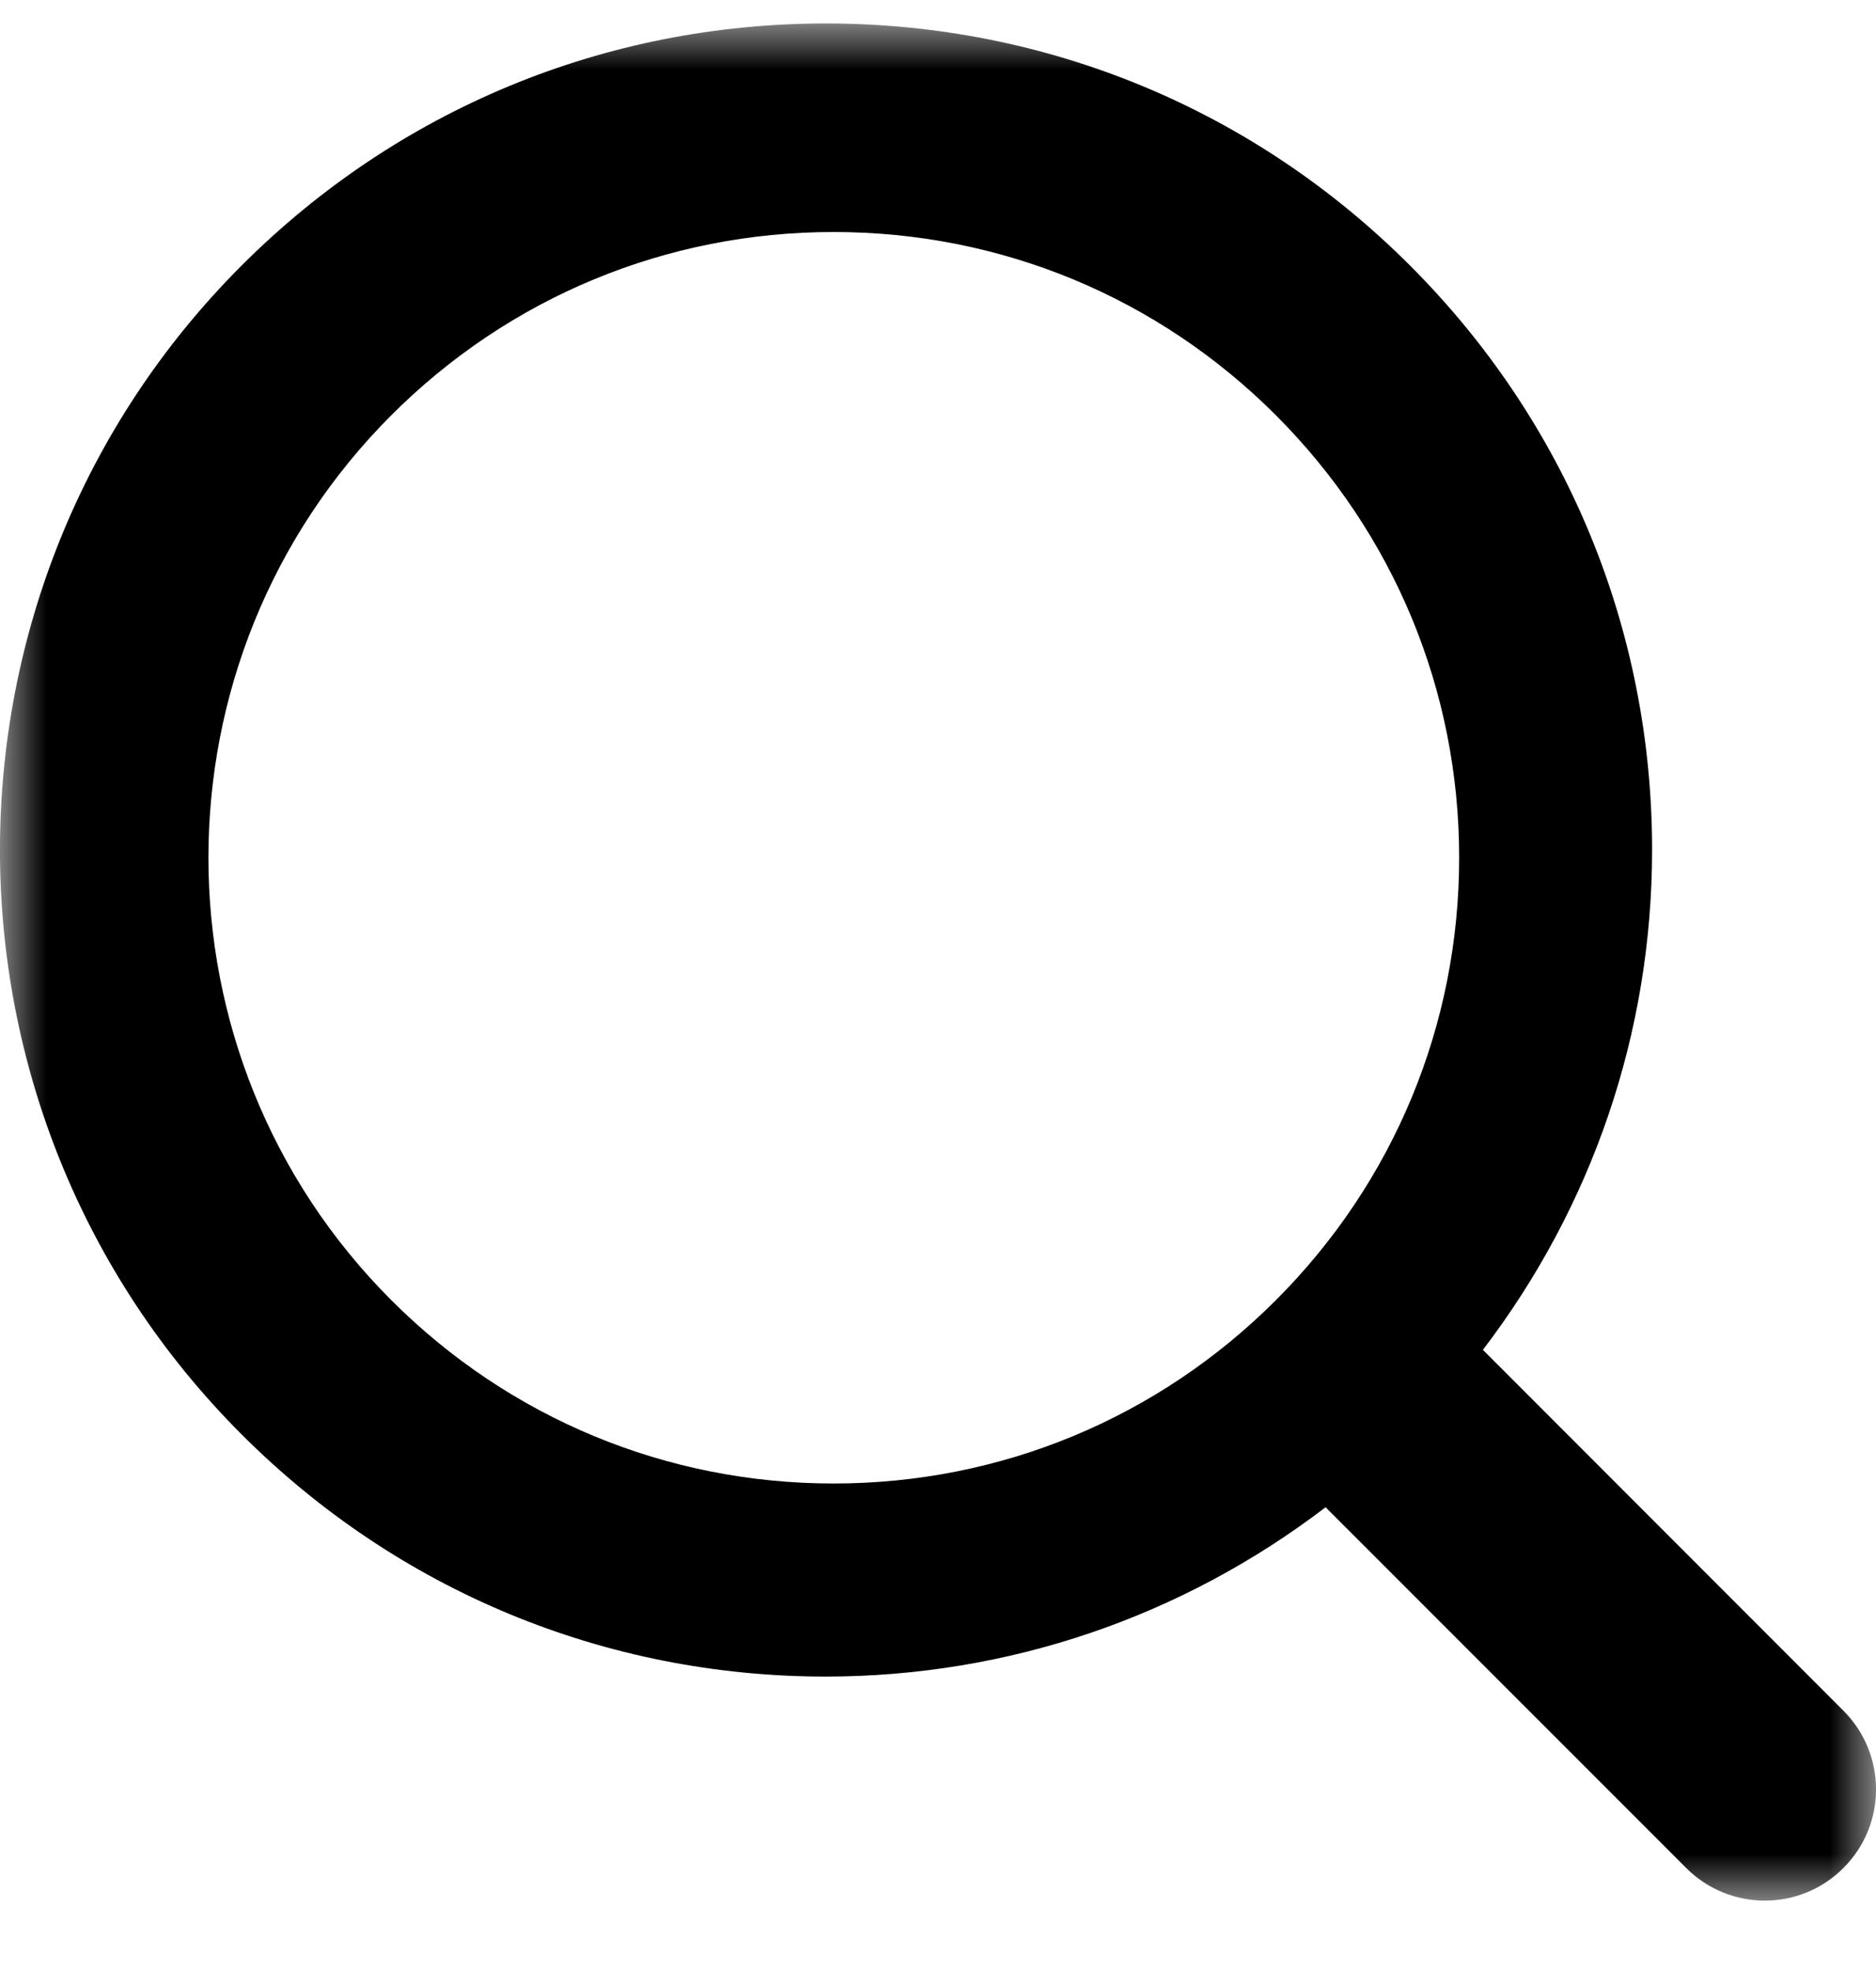 <?xml version="1.0" encoding="UTF-8"?>
<svg width="20px" height="21px" viewBox="0 0 20 21" version="1.1" xmlns="http://www.w3.org/2000/svg" xmlns:xlink="http://www.w3.org/1999/xlink">
    <title>icon-search</title>
    <defs>
        <polygon id="path-1" points="0 0 20 0 20 20 0 20"></polygon>
    </defs>
    <g id="元素" stroke="none" stroke-width="1" fill="none" fill-rule="evenodd">
        <g id="icon-export" transform="translate(-590, -102)">
            <g id="icon-search" transform="translate(590, 102.25)">
                <mask id="mask-2" fill="white">
                    <use xlink:href="#path-1"></use>
                </mask>
                <g id="Clip-2"></g>
                <path d="M4.172,13.603 C1.572,11.003 1.572,6.773 4.172,4.174 C5.431,2.915 7.106,2.222 8.887,2.222 C10.668,2.222 12.343,2.915 13.602,4.174 C14.861,5.433 15.556,7.107 15.556,8.888 C15.556,10.669 14.861,12.344 13.602,13.603 C12.343,14.861 10.668,15.556 8.887,15.556 C7.106,15.556 5.431,14.861 4.172,13.603 M19.653,17.977 L15.809,14.132 C16.973,12.608 17.612,10.758 17.613,8.806 C17.613,6.454 16.697,4.242 15.032,2.579 C13.369,0.915 11.157,0 8.804,0 C6.452,0 4.24,0.915 2.576,2.579 C-0.859,6.013 -0.859,11.6 2.576,15.033 C4.24,16.697 6.452,17.613 8.804,17.613 C10.756,17.612 12.606,16.973 14.132,15.809 L17.976,19.652 C18.207,19.884 18.511,20 18.815,20 C19.118,20 19.422,19.884 19.653,19.652 C20.116,19.19 20.116,18.44 19.653,17.977" id="Fill-1" fill="#000000" mask="url(#mask-2)"></path>
            </g>
        </g>
    </g>
</svg>